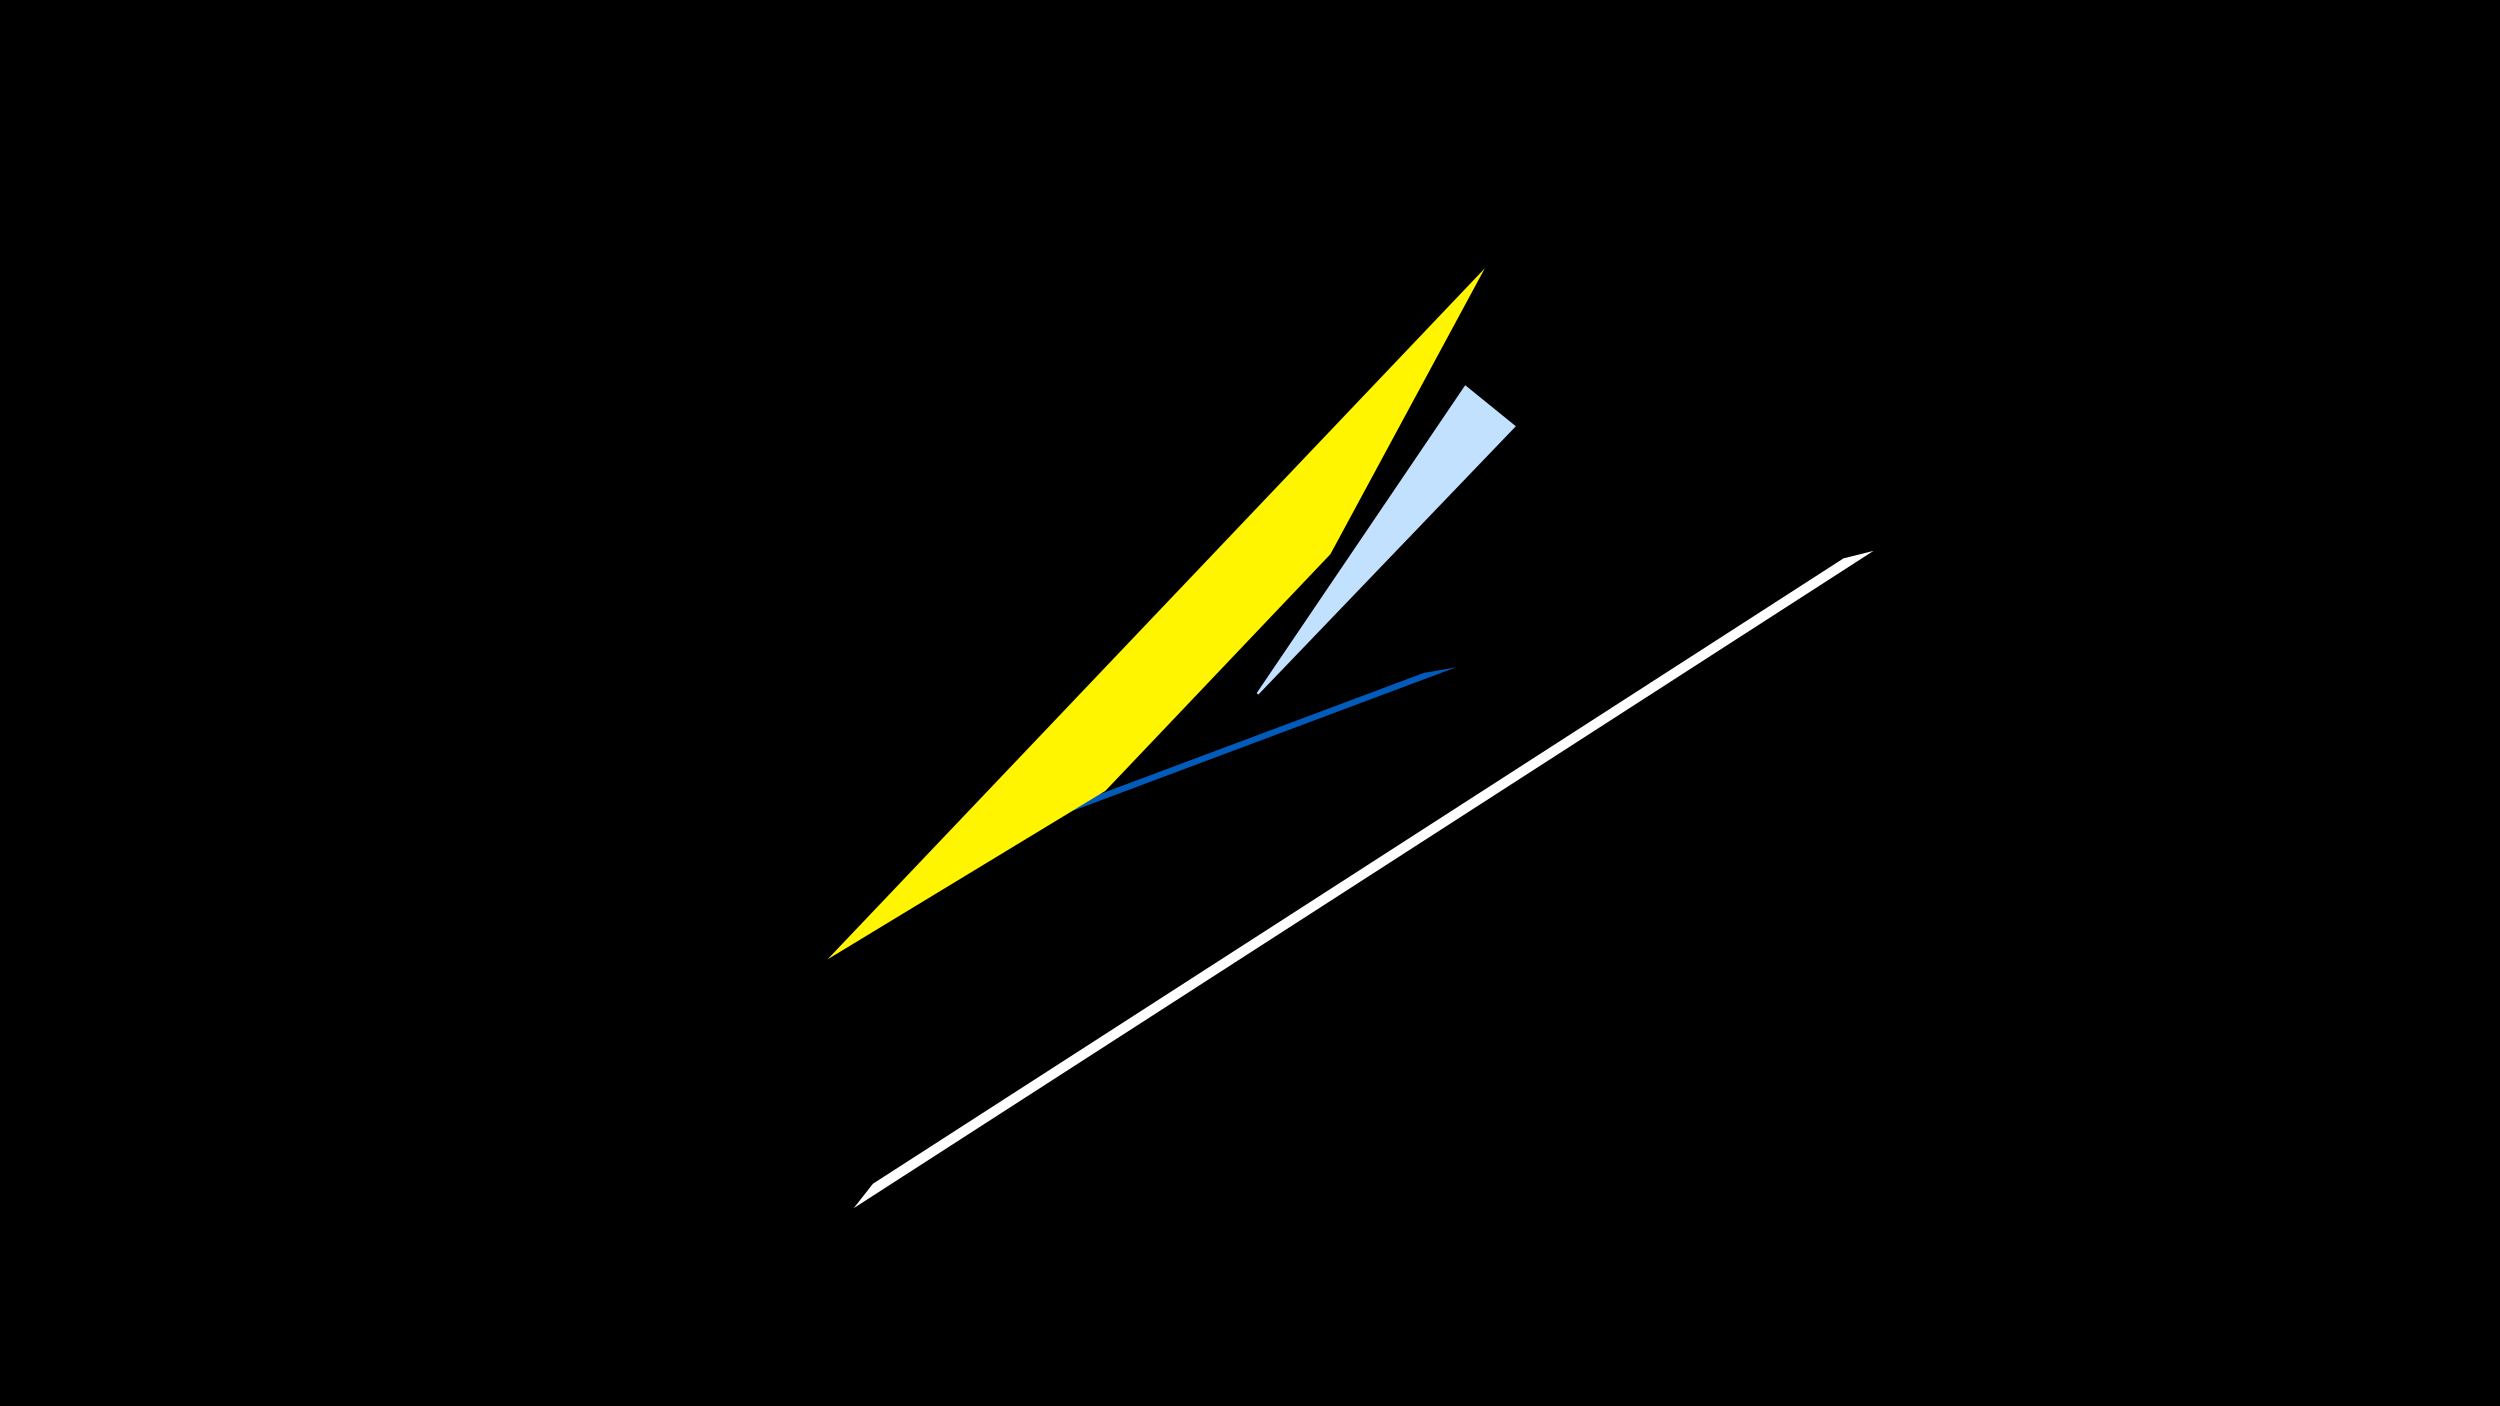 <svg width="1200" height="675" viewBox="-500 -500 1200 675" xmlns="http://www.w3.org/2000/svg"><title>19592</title><path d="M-500-500h1200v675h-1200z" fill="#000"/><path d="M399.3-235.6l-489.5 315.5 9.2-11.7 465.9-300.2z" fill="#fff"/><path d="M14.1-110.5l184.8-69.2-15.5 2.7-155.8 58.3z" fill="#005bbb"/><path d="M203.3-315.1l24.3 19.7-123.6 128.8-0.8-0.7z" fill="#c2e1ff"/><path d="M212.7-371.2l-315.5 331.7 133.4-80.9 108-113.6z" fill="#fff500"/></svg>